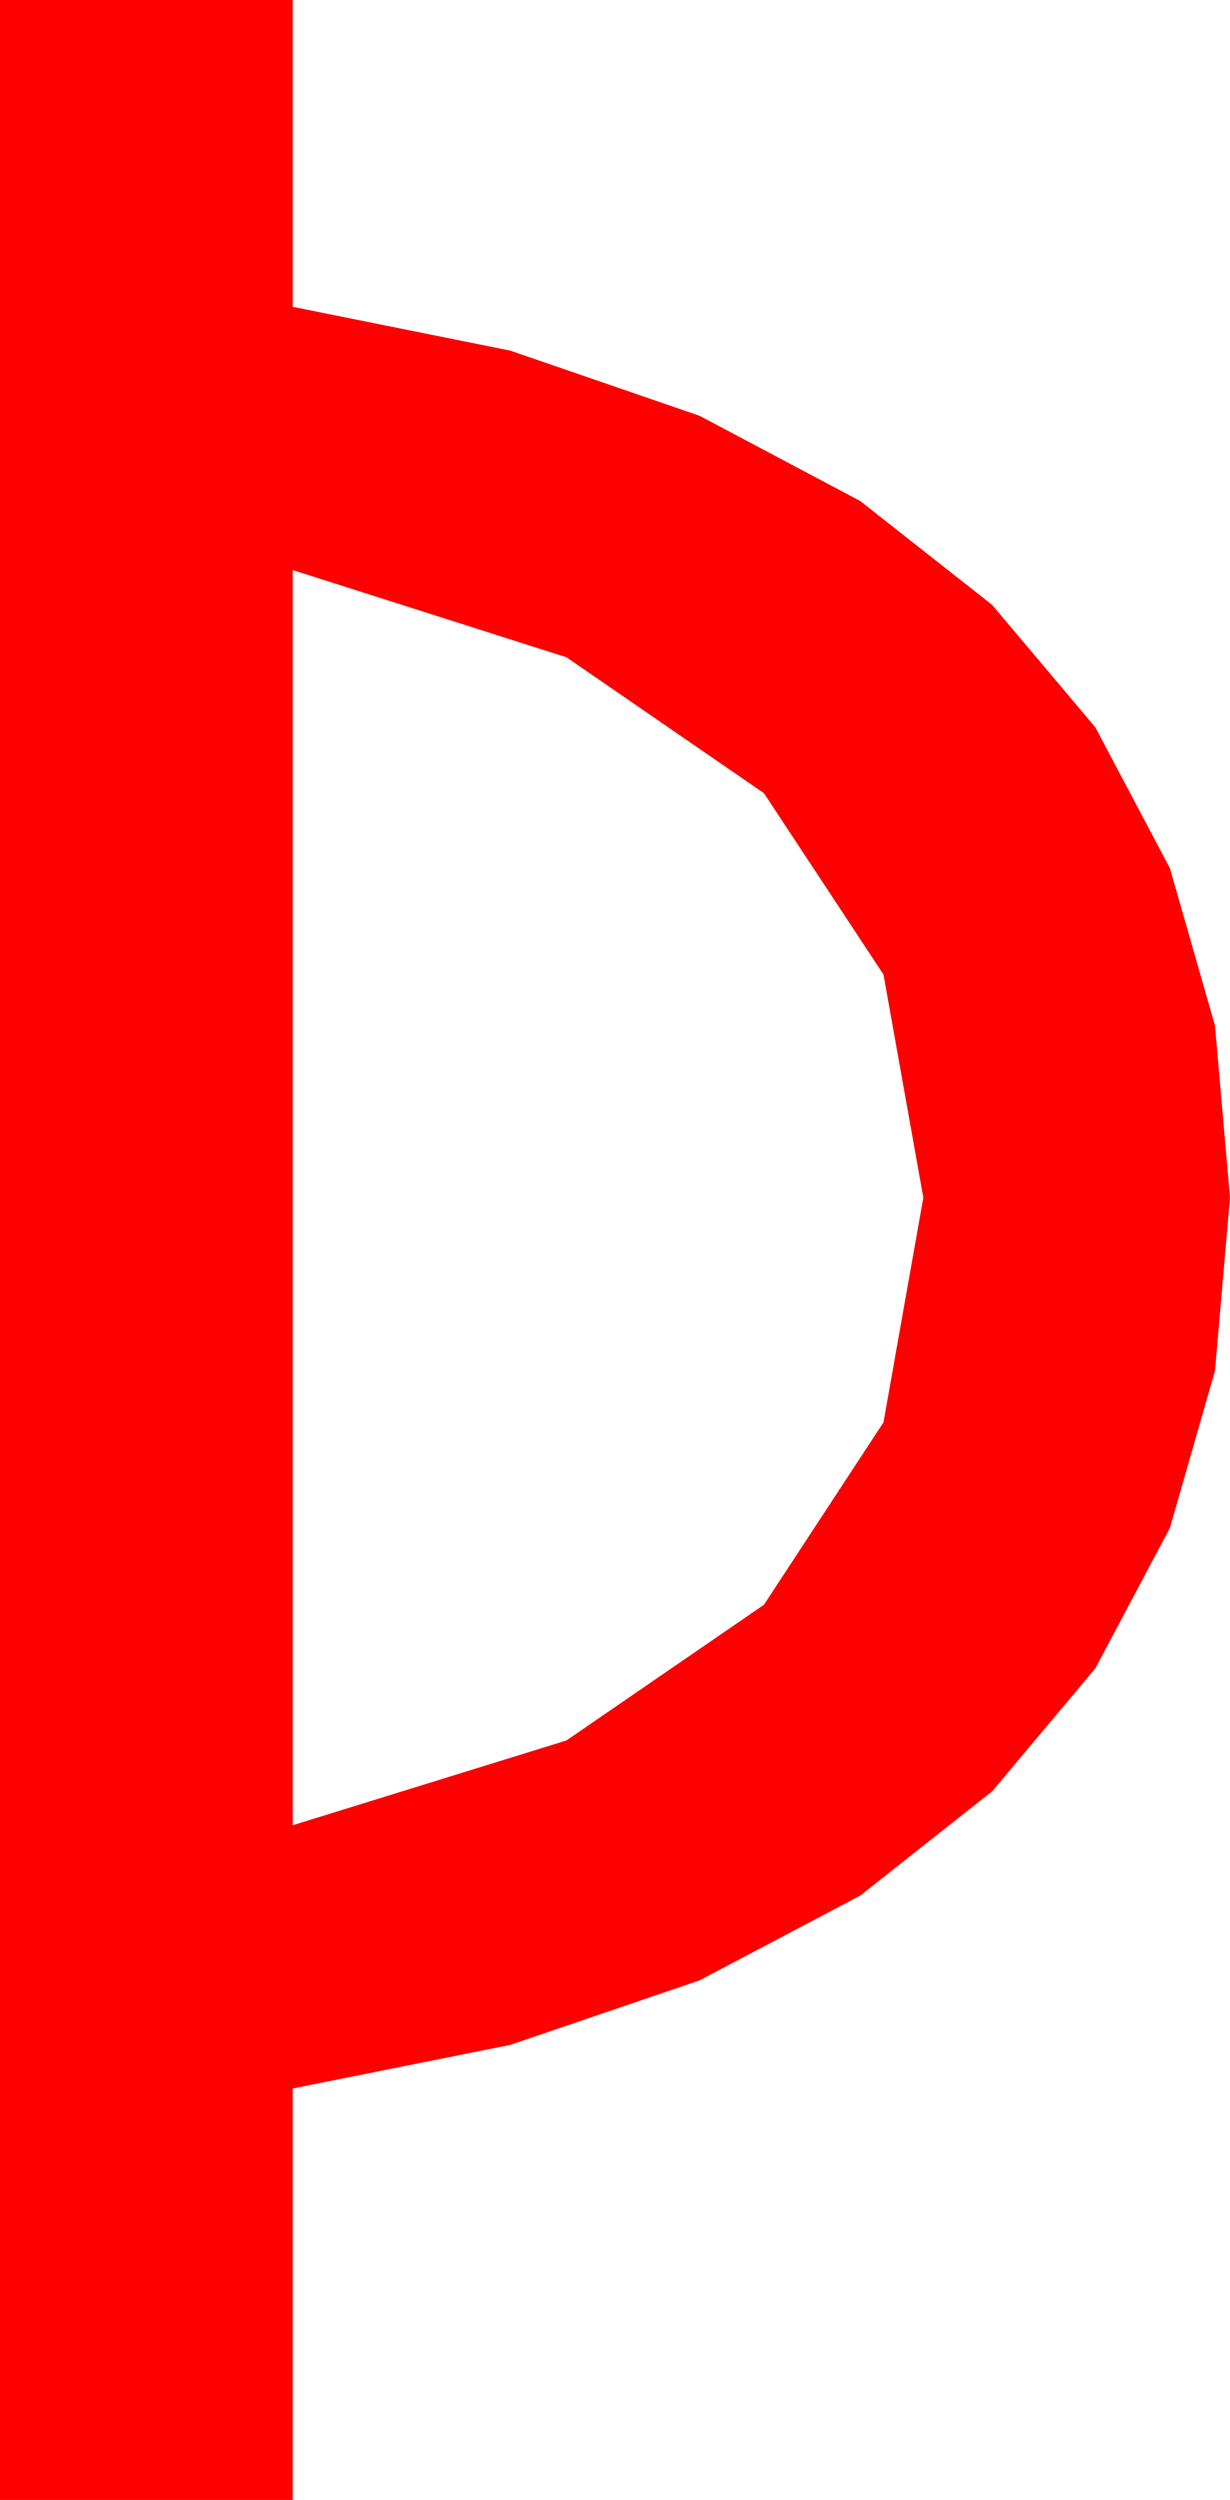 <?xml version="1.0" encoding="utf-8"?>
<!DOCTYPE svg PUBLIC "-//W3C//DTD SVG 1.1//EN" "http://www.w3.org/Graphics/SVG/1.1/DTD/svg11.dtd">
<svg width="20.684" height="42.012" xmlns="http://www.w3.org/2000/svg" xmlns:xlink="http://www.w3.org/1999/xlink" xmlns:xml="http://www.w3.org/XML/1998/namespace" version="1.1">
  <g>
    <g>
      <path style="fill:#FF0000;fill-opacity:1" d="M4.922,9.58L4.922,30.674 9.525,29.249 12.847,26.968 14.857,23.903 15.527,20.127 14.857,16.377 12.847,13.33 9.525,11.045 4.922,9.58z M0,0L4.922,0 4.922,5.156 8.58,5.892 11.763,6.987 14.465,8.419 16.685,10.166 18.42,12.224 19.673,14.59 20.431,17.234 20.684,20.127 20.431,23.038 19.673,25.679 18.42,28.037 16.685,30.103 14.465,31.857 11.763,33.281 8.58,34.365 4.922,35.098 4.922,42.012 0,42.012 0,0z" />
    </g>
  </g>
</svg>